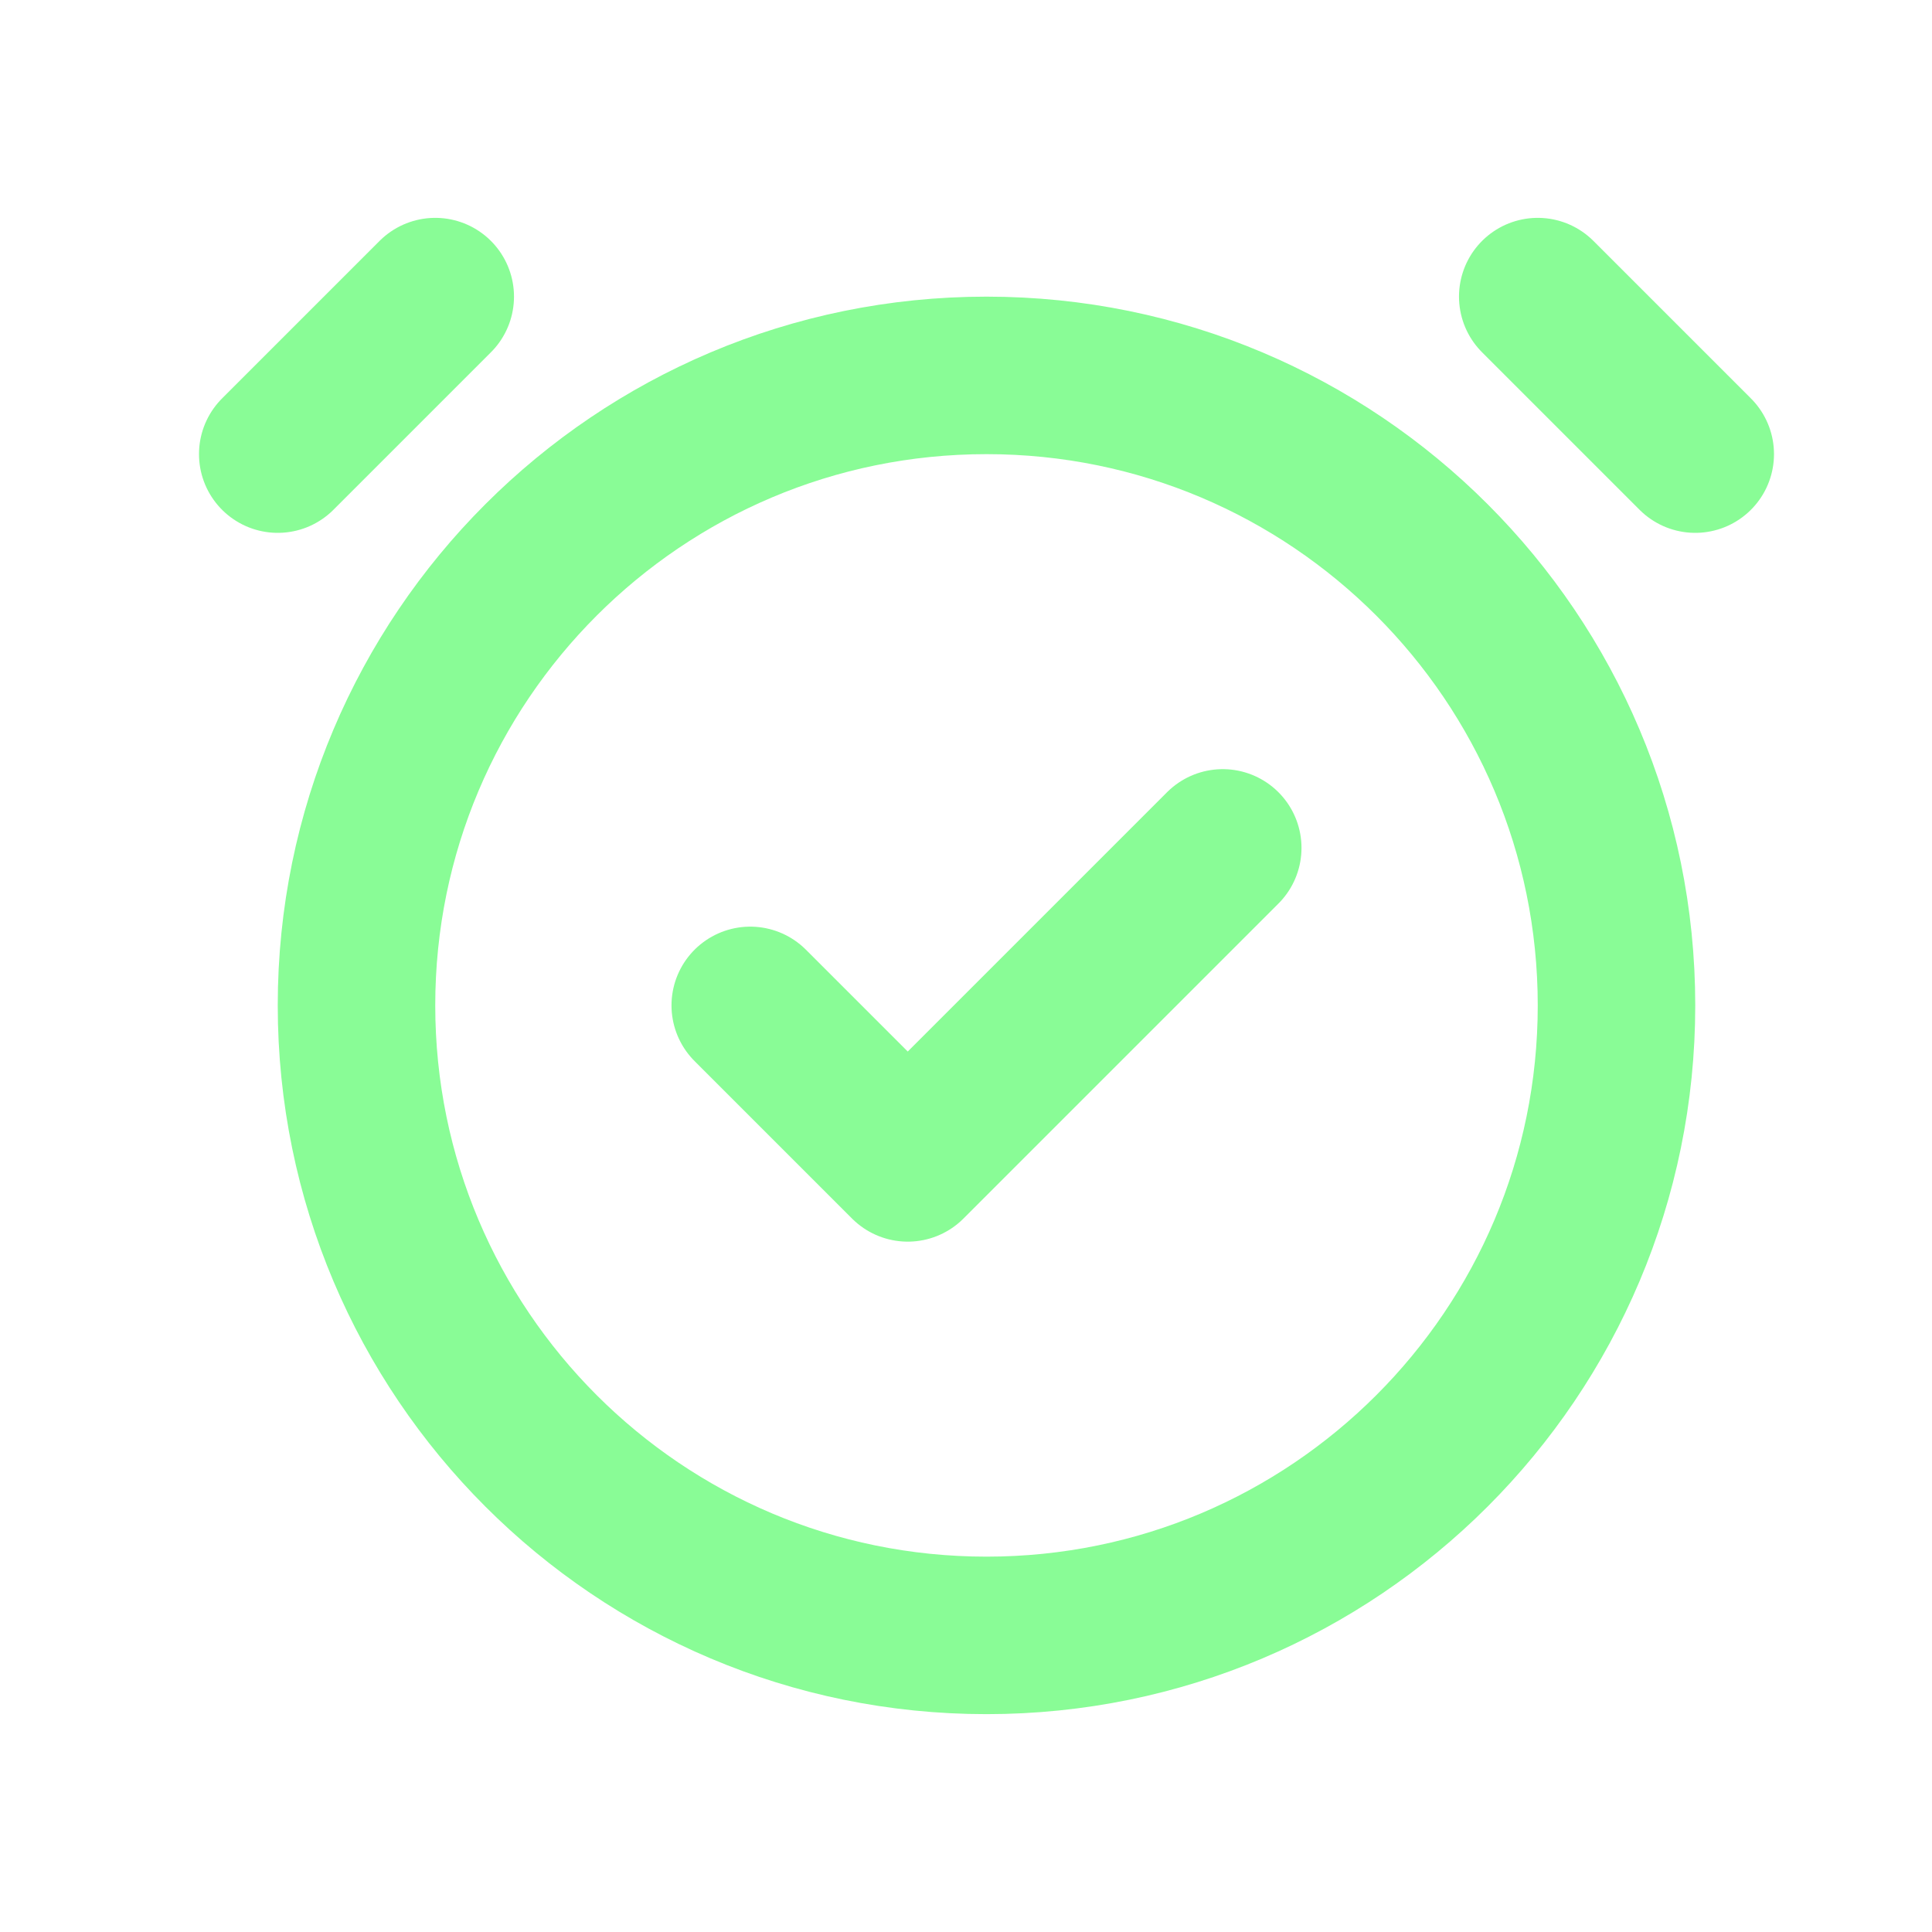 <svg width="46" height="46" viewBox="0 0 46 46" fill="none" xmlns="http://www.w3.org/2000/svg">
<path d="M6.613 10.812L10.363 7.062M40.363 10.812L36.613 7.062M17.863 23.938L21.613 27.688L29.113 20.188M38.488 23.938C38.488 32.222 31.772 38.938 23.488 38.938C15.204 38.938 8.488 32.222 8.488 23.938C8.488 15.653 15.204 8.938 23.488 8.938C31.772 8.938 38.488 15.653 38.488 23.938Z" stroke="#89FC96" stroke-width="3.75" stroke-linecap="round" stroke-linejoin="round"/>
</svg>
